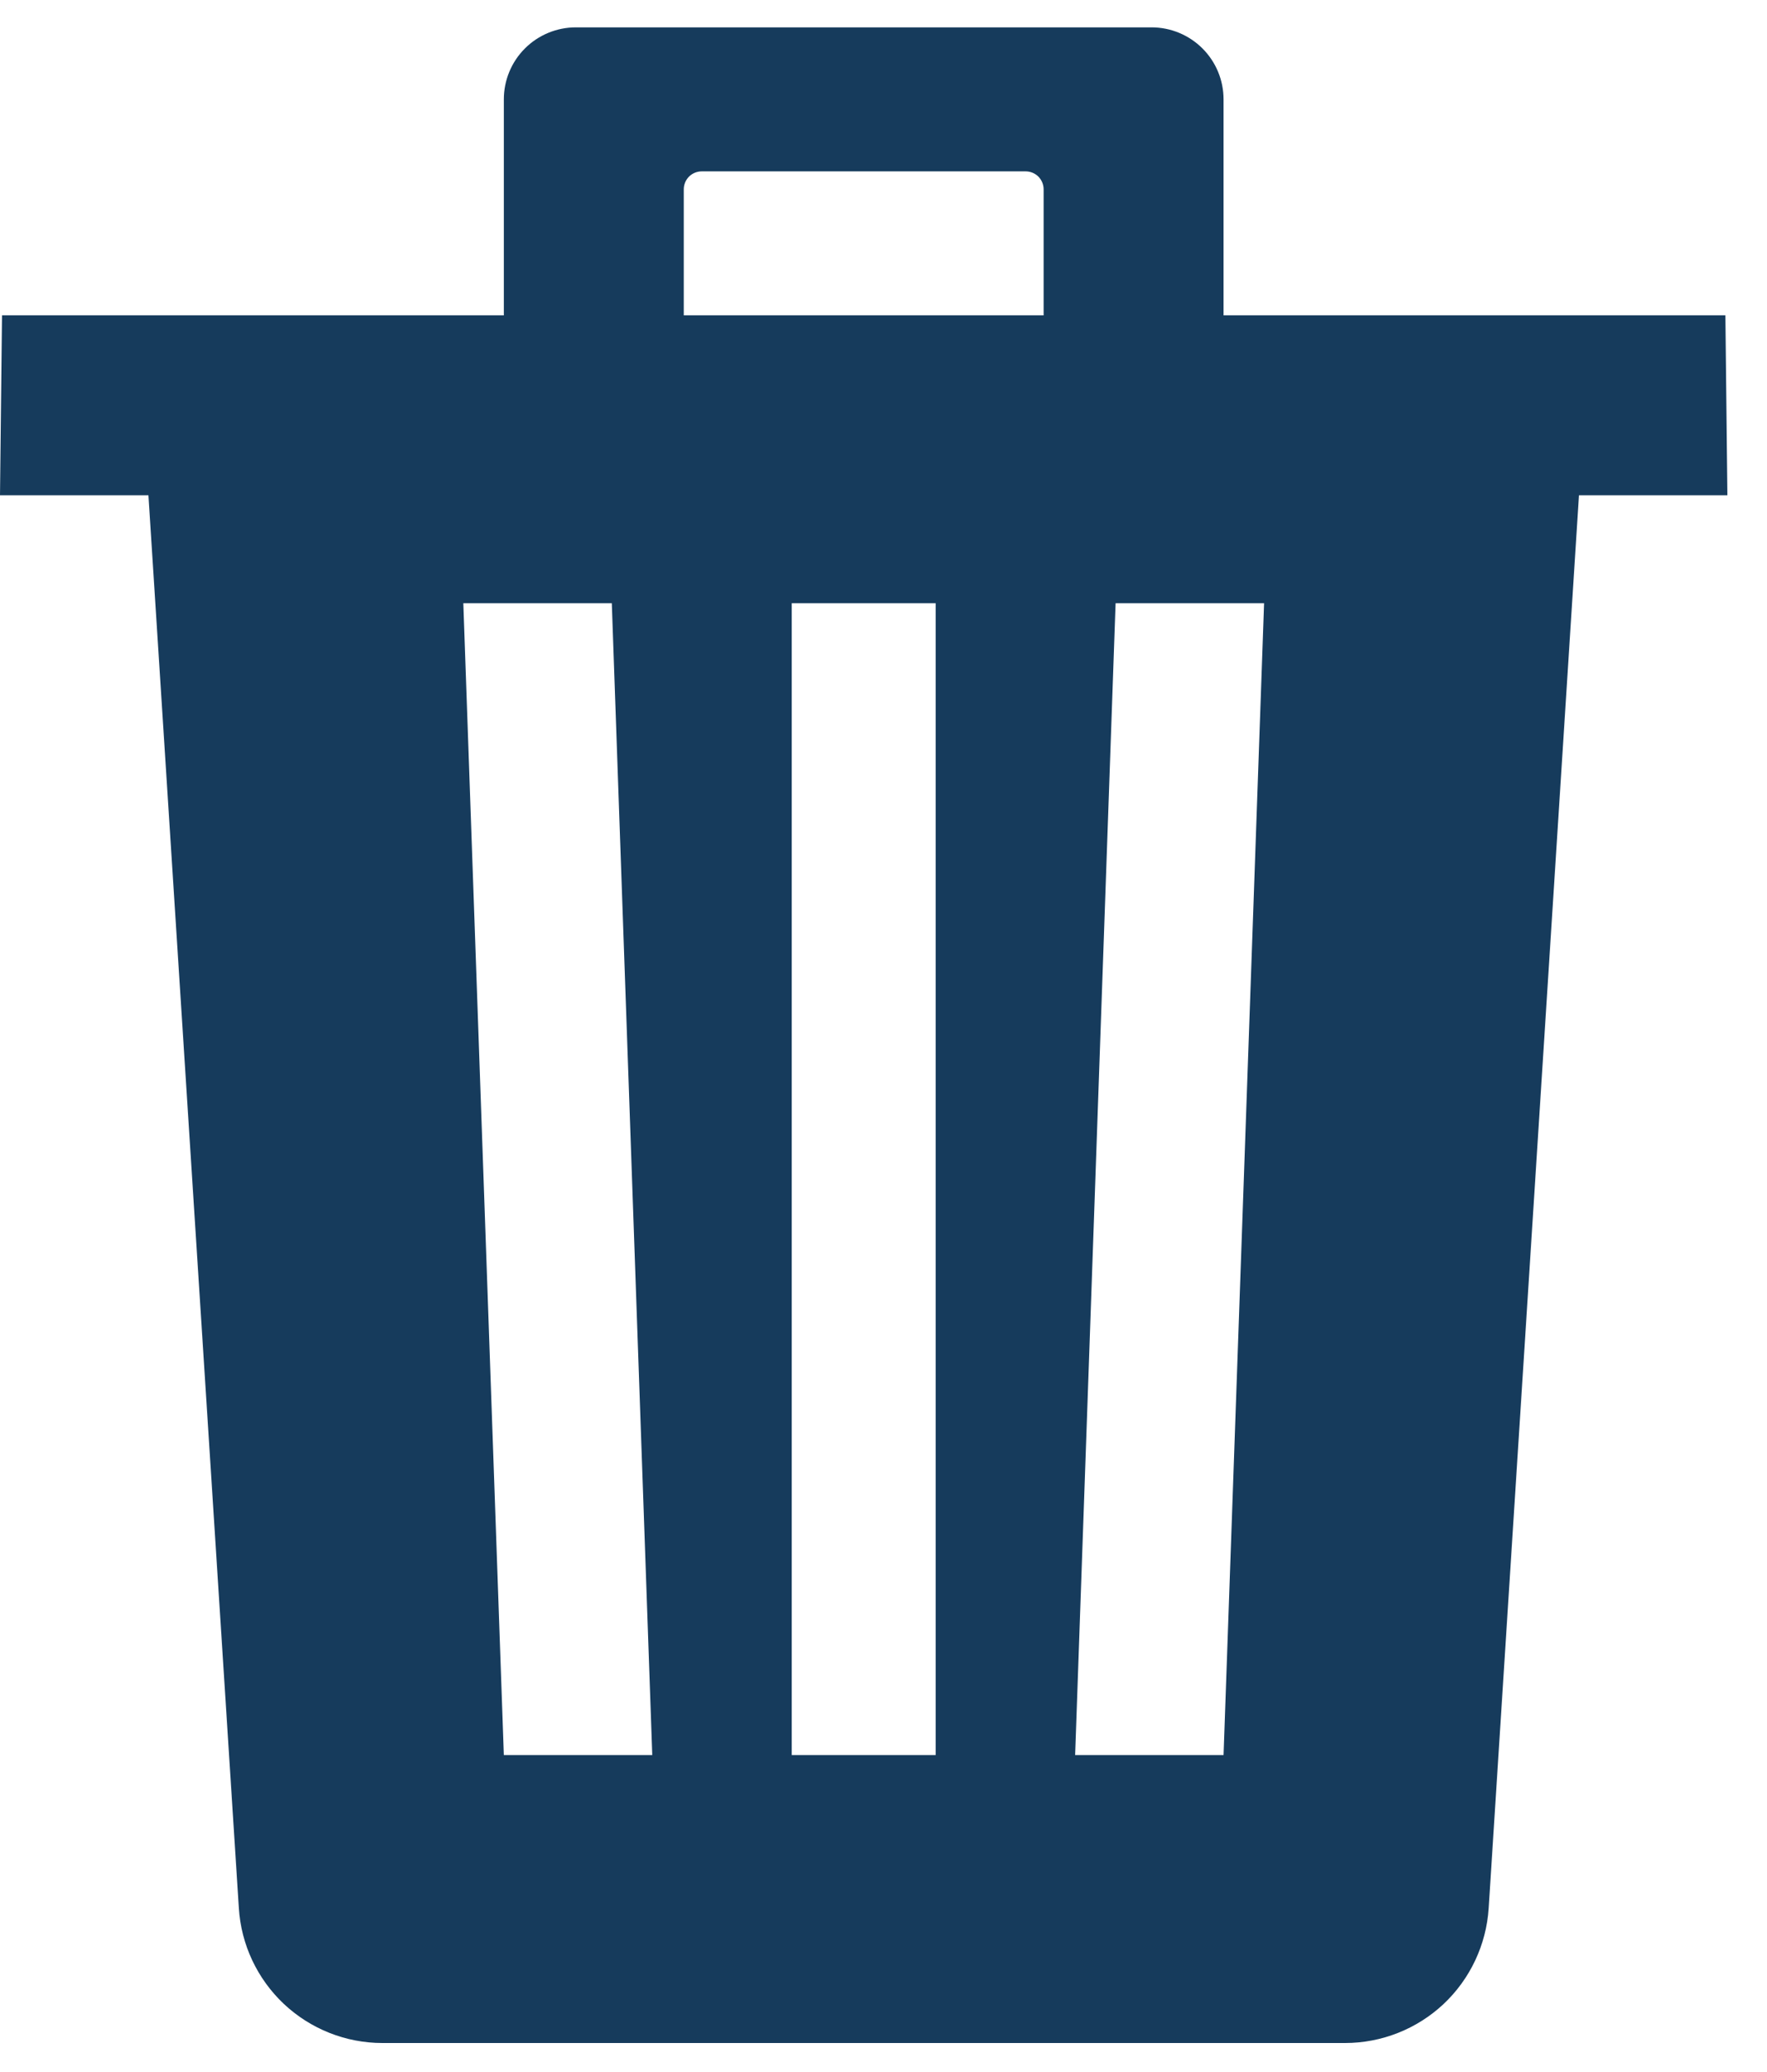 <svg width="29" height="34" viewBox="0 0 29 34" fill="none" xmlns="http://www.w3.org/2000/svg">
<path d="M28.317 5.174H20.081V1.63C20.081 1.317 19.957 1.017 19.735 0.795C19.514 0.574 19.213 0.449 18.9 0.449H9.45C9.137 0.449 8.836 0.574 8.615 0.795C8.393 1.017 8.269 1.317 8.269 1.63V5.174H0.033L0 8.127H2.436L3.92 31.309C3.957 31.909 4.222 32.471 4.659 32.883C5.097 33.294 5.675 33.524 6.275 33.524H22.075C22.675 33.524 23.253 33.295 23.691 32.885C24.128 32.474 24.393 31.912 24.432 31.313L25.914 8.127H28.35L28.317 5.174ZM8.269 28.799L7.604 9.899H10.041L10.705 28.799H8.269ZM15.356 28.799H12.994V9.899H15.356V28.799ZM17.128 5.174H11.222V3.107C11.222 3.029 11.253 2.954 11.308 2.898C11.364 2.843 11.439 2.812 11.517 2.812H16.833C16.911 2.812 16.986 2.843 17.042 2.898C17.097 2.954 17.128 3.029 17.128 3.107V5.174ZM20.081 28.799H17.645L18.309 9.899H20.746L20.081 28.799Z" fill="#163B5C"/>
</svg>
